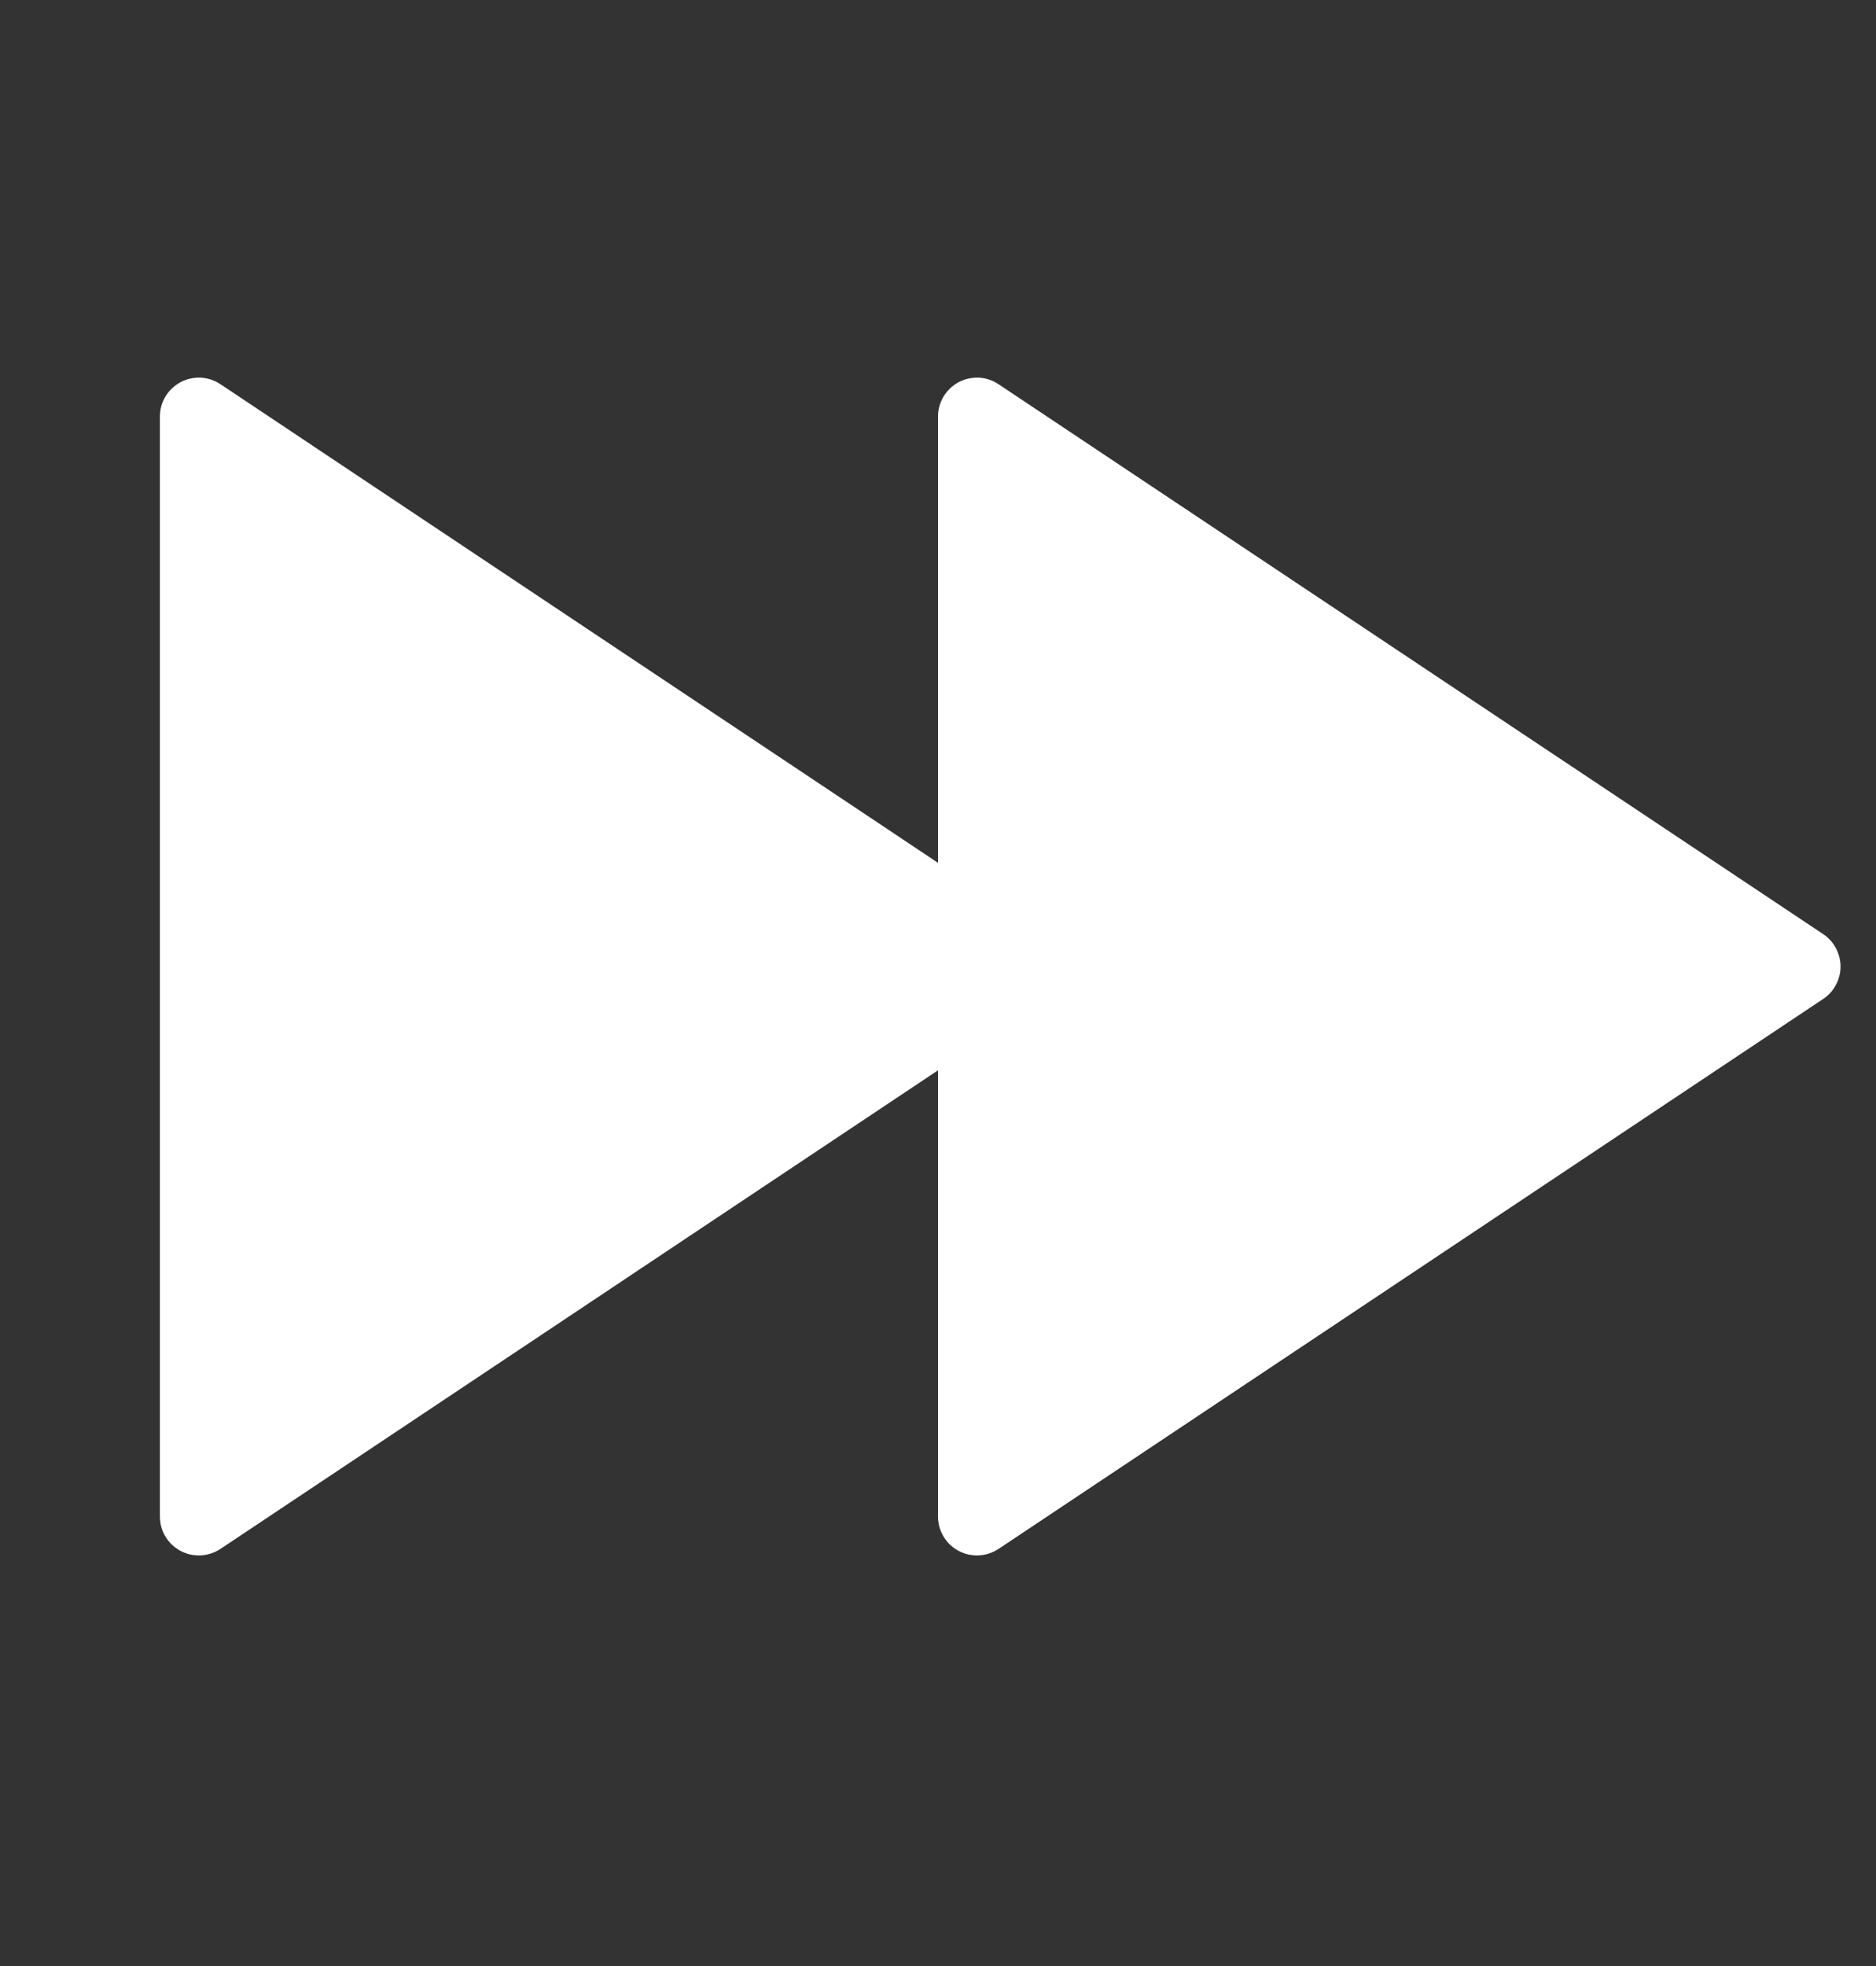 <svg width="21" height="22" viewBox="0 0 21 22" fill="none" xmlns="http://www.w3.org/2000/svg">
<rect x="0" y="0" width="21" height="22" fill="#333333" stroke="none"/>
<path d="M10.5 11.977L2.467 17.333C2.401 17.376 2.325 17.401 2.246 17.405C2.168 17.409 2.089 17.391 2.02 17.354C1.951 17.317 1.892 17.262 1.852 17.194C1.811 17.127 1.79 17.049 1.79 16.97V4.661C1.79 4.582 1.811 4.505 1.852 4.437C1.892 4.37 1.951 4.315 2.02 4.277C2.089 4.24 2.168 4.223 2.246 4.226C2.325 4.23 2.401 4.255 2.467 4.299L10.5 9.655V4.661C10.5 4.582 10.522 4.505 10.562 4.437C10.603 4.37 10.661 4.315 10.73 4.277C10.8 4.24 10.878 4.223 10.957 4.226C11.035 4.23 11.111 4.255 11.177 4.299L20.409 10.453C20.469 10.493 20.518 10.547 20.551 10.61C20.585 10.674 20.603 10.744 20.603 10.816C20.603 10.887 20.585 10.958 20.551 11.021C20.518 11.085 20.469 11.138 20.409 11.178L11.177 17.333C11.111 17.376 11.035 17.401 10.957 17.405C10.878 17.409 10.8 17.391 10.73 17.354C10.661 17.317 10.603 17.262 10.562 17.194C10.522 17.127 10.5 17.049 10.5 16.97V11.977Z" fill="white"/>
</svg>
